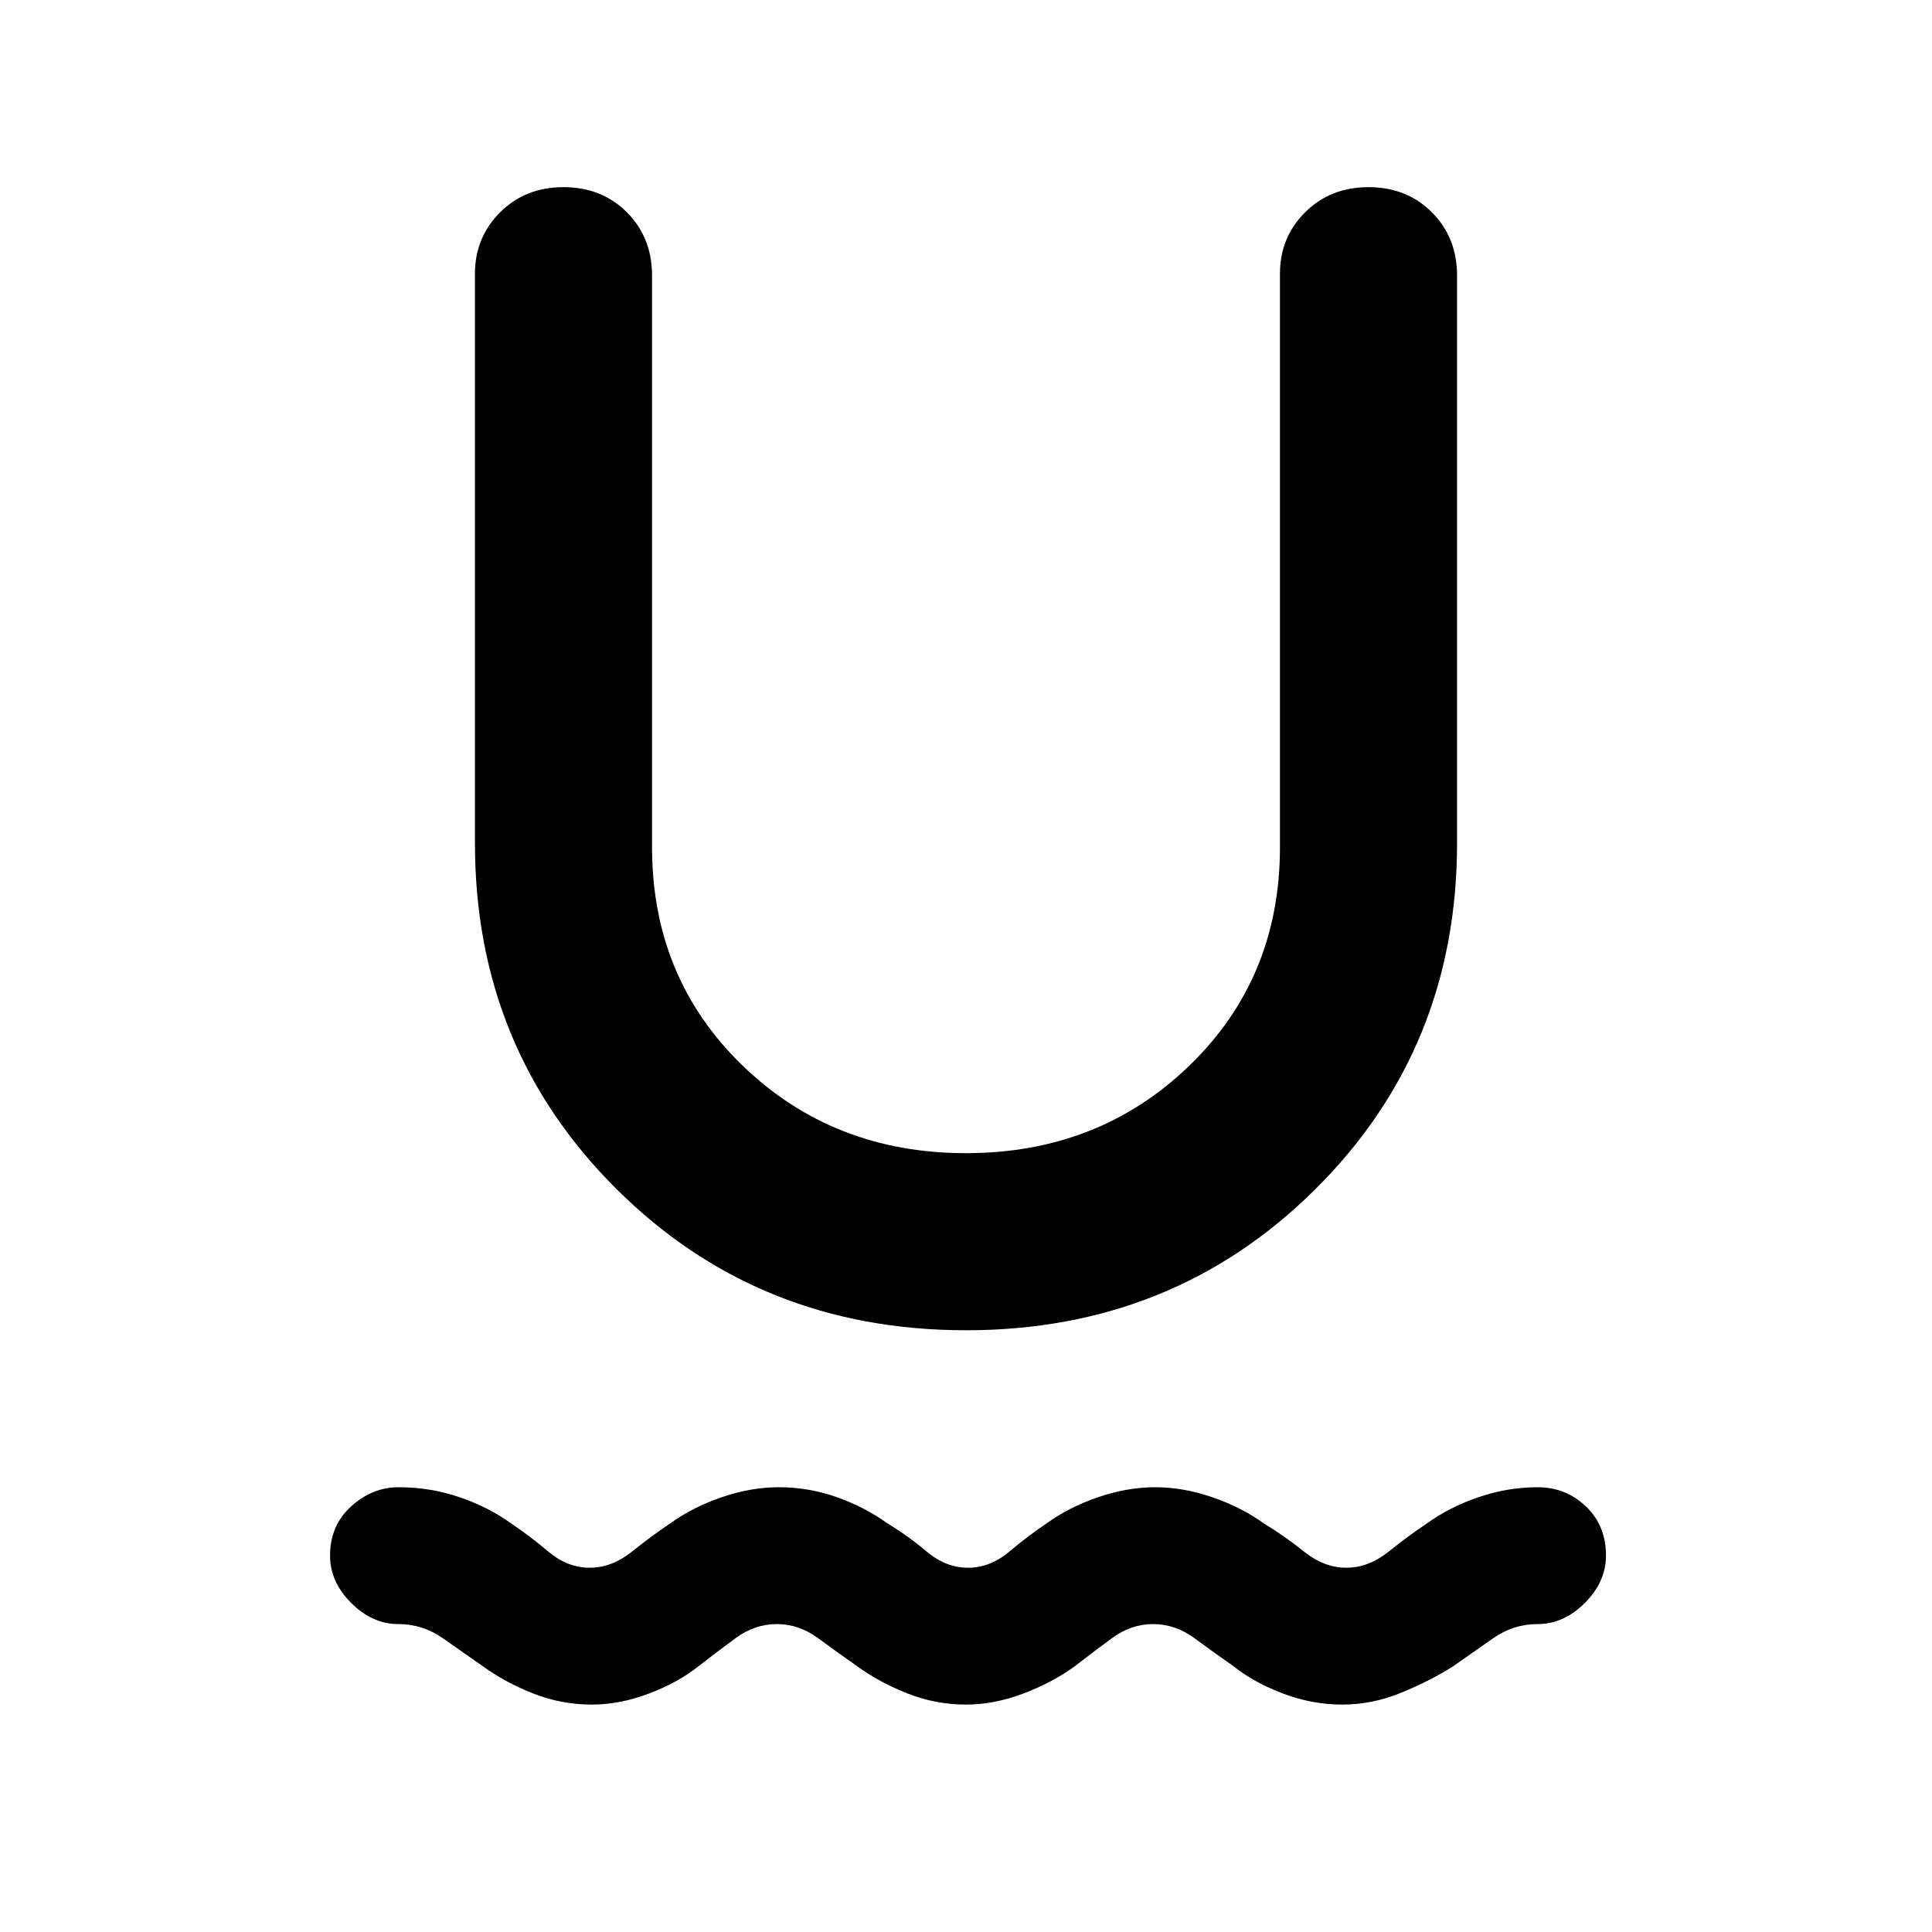 <svg xmlns="http://www.w3.org/2000/svg" height="48" width="48"><path d="M14.7 42.35q-.75 0-1.45-.275T12 41.4l-1-.7q-.5-.35-1.1-.35-.65 0-1.175-.525T8.2 38.65q0-.75.525-1.225.525-.475 1.175-.475.8 0 1.525.25.725.25 1.275.65.45.3.925.7.475.4 1.025.4.55 0 1.05-.4t.95-.7q.55-.4 1.275-.65.725-.25 1.425-.25.75 0 1.45.25t1.25.65q.5.3.975.7.475.4 1.025.4.55 0 1.025-.4.475-.4.925-.7.55-.4 1.275-.65.725-.25 1.425-.25.7 0 1.425.25.725.25 1.275.65.5.3 1 .7.5.4 1.05.4t1.05-.4q.5-.4.95-.7.55-.4 1.275-.65.725-.25 1.475-.25.7 0 1.2.475t.5 1.225q0 .65-.525 1.175t-1.175.525q-.6 0-1.1.35l-1 .7q-.55.35-1.275.65-.725.3-1.475.3-.75 0-1.475-.275-.725-.275-1.225-.675-.5-.35-.975-.7t-1.025-.35q-.55 0-1.025.35-.475.35-.925.7-.55.4-1.275.675-.725.275-1.425.275-.75 0-1.45-.275T21.3 41.4q-.5-.35-.975-.7t-1.025-.35q-.55 0-1.025.35-.475.35-.925.7-.5.4-1.225.675-.725.275-1.425.275Zm9.3-9.3q-5.15 0-8.675-3.5-3.525-3.5-3.525-8.6V6.8q0-.9.625-1.525Q13.05 4.65 14 4.65t1.575.625q.625.625.625 1.575v14.2q0 3.25 2.25 5.425T24 28.65q3.3 0 5.55-2.175t2.25-5.425V6.8q0-.9.625-1.525Q33.05 4.65 34 4.65t1.575.625q.625.625.625 1.575v14.1q0 5.1-3.525 8.6T24 33.05Z"/></svg>